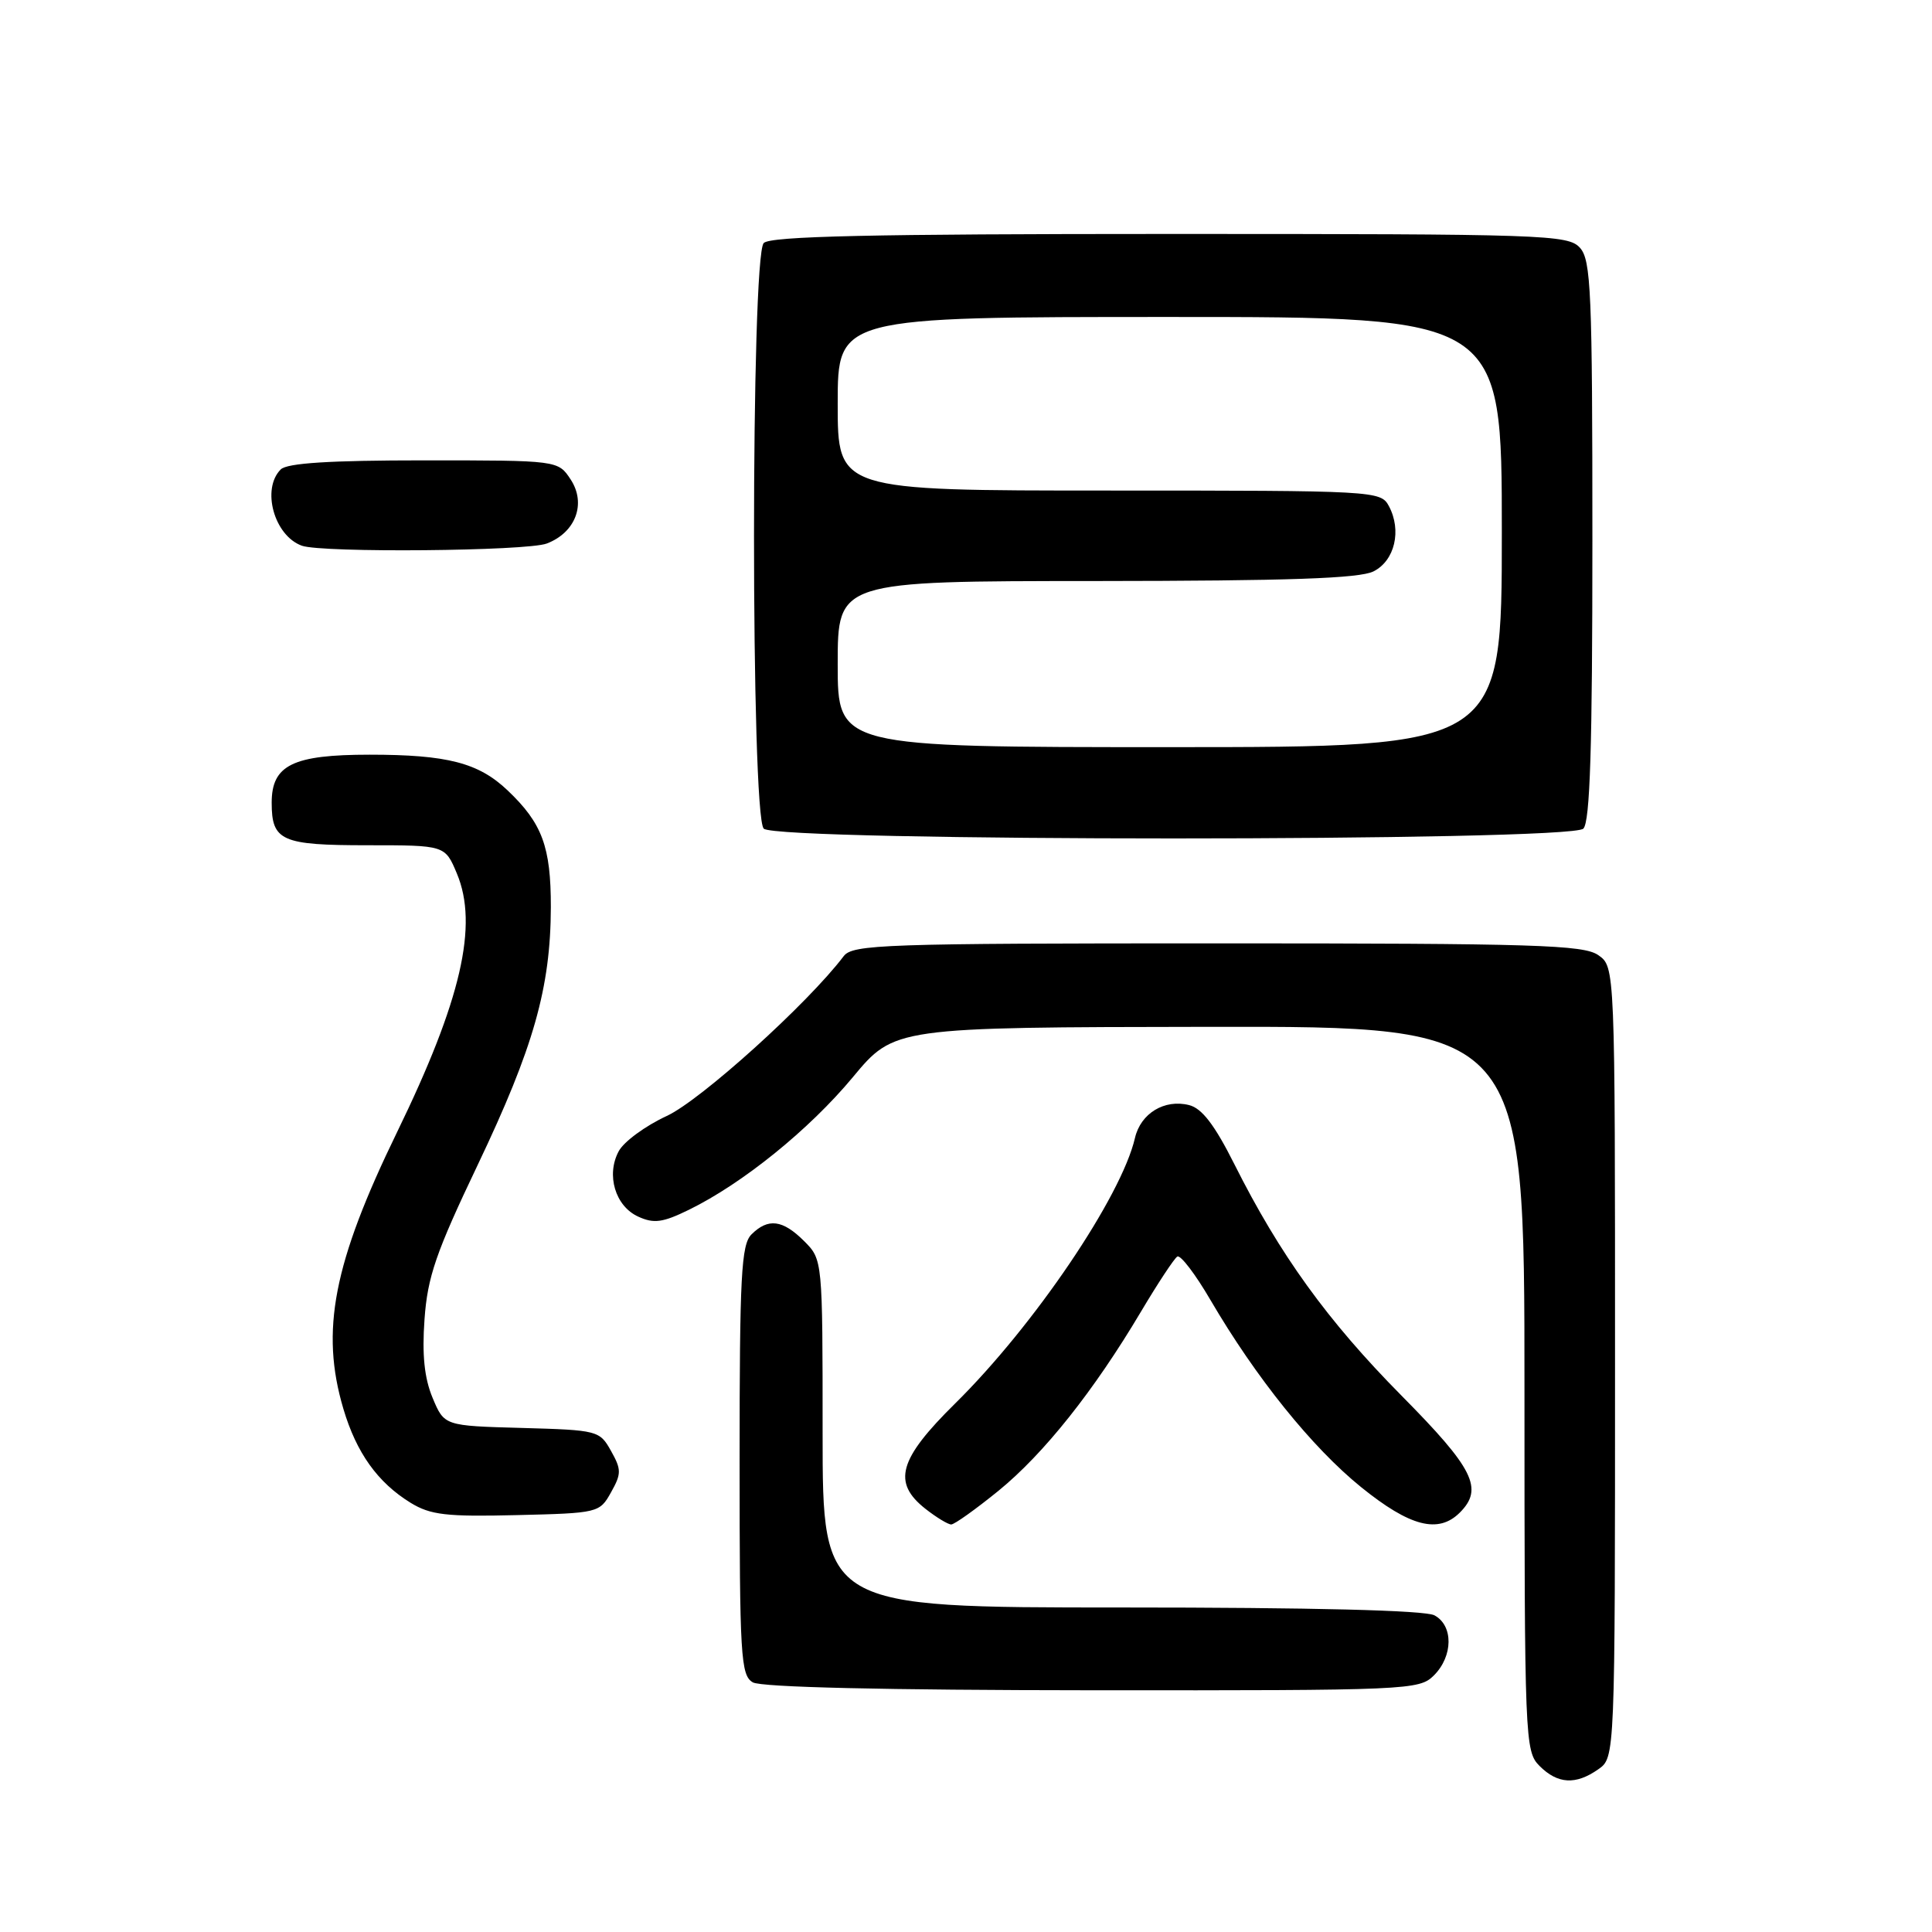 <?xml version="1.0" encoding="UTF-8" standalone="no"?>
<!DOCTYPE svg PUBLIC "-//W3C//DTD SVG 1.1//EN" "http://www.w3.org/Graphics/SVG/1.1/DTD/svg11.dtd" >
<svg xmlns="http://www.w3.org/2000/svg" xmlns:xlink="http://www.w3.org/1999/xlink" version="1.1" viewBox="0 0 256 256">
 <g >
 <path fill="currentColor"
d=" M 211.78 234.44 C 214.00 232.89 214.00 232.89 214.00 180.50 C 214.00 128.11 214.00 128.11 211.78 126.56 C 209.84 125.20 203.36 125.00 161.32 125.00 C 117.06 125.00 112.97 125.14 111.79 126.70 C 107.04 132.98 92.84 145.80 88.35 147.87 C 85.52 149.18 82.65 151.28 81.98 152.55 C 80.29 155.70 81.53 159.83 84.57 161.21 C 86.64 162.16 87.82 162.00 91.29 160.30 C 98.40 156.82 107.23 149.68 113.00 142.74 C 118.50 136.12 118.50 136.12 160.25 136.06 C 202.00 136.00 202.00 136.00 202.00 184.00 C 202.00 230.67 202.06 232.06 204.00 234.00 C 206.40 236.40 208.79 236.54 211.78 234.44 Z  M 190.00 222.00 C 192.56 219.44 192.59 215.39 190.07 214.04 C 188.83 213.37 173.93 213.00 148.57 213.00 C 109.00 213.00 109.00 213.00 109.00 189.95 C 109.00 166.91 109.00 166.91 106.55 164.45 C 103.70 161.61 101.78 161.37 99.57 163.57 C 98.22 164.93 98.00 169.06 98.00 193.52 C 98.00 219.49 98.15 221.99 99.75 222.92 C 100.86 223.57 117.24 223.95 144.75 223.97 C 186.69 224.00 188.06 223.94 190.00 222.00 Z  M 132.30 197.54 C 138.32 192.63 144.95 184.30 151.19 173.79 C 153.42 170.04 155.59 166.75 156.00 166.50 C 156.42 166.24 158.40 168.84 160.40 172.27 C 166.41 182.54 173.86 191.80 180.35 197.05 C 186.83 202.29 190.59 203.26 193.43 200.43 C 196.61 197.25 195.29 194.61 185.69 184.91 C 175.89 175.00 169.57 166.24 163.56 154.26 C 160.95 149.06 159.26 146.85 157.56 146.43 C 154.30 145.61 151.15 147.52 150.39 150.78 C 148.59 158.57 137.00 175.68 126.56 185.97 C 119.07 193.36 118.20 196.44 122.63 199.93 C 124.08 201.07 125.62 202.00 126.04 202.00 C 126.47 202.00 129.28 199.99 132.30 197.54 Z  M 80.96 197.75 C 82.35 195.28 82.35 194.72 80.96 192.25 C 79.46 189.56 79.20 189.49 69.15 189.21 C 58.87 188.93 58.87 188.93 57.32 185.22 C 56.23 182.61 55.91 179.52 56.25 174.82 C 56.65 169.18 57.76 165.96 63.32 154.31 C 70.71 138.80 72.96 130.87 72.99 120.20 C 73.00 112.20 71.85 109.09 67.26 104.73 C 63.41 101.07 59.27 100.00 48.98 100.00 C 38.80 100.00 36.00 101.37 36.00 106.36 C 36.00 111.43 37.29 112.00 48.69 112.00 C 58.97 112.00 58.97 112.00 60.54 115.75 C 63.41 122.60 61.11 132.55 52.62 150.00 C 44.16 167.39 42.43 176.34 45.50 186.68 C 47.23 192.51 50.04 196.44 54.41 199.13 C 57.04 200.74 59.14 200.99 68.46 200.76 C 79.27 200.50 79.45 200.46 80.96 197.75 Z  M 209.80 109.80 C 210.69 108.91 211.00 99.05 211.00 71.63 C 211.00 38.63 210.82 34.46 209.35 32.83 C 207.78 31.10 204.78 31.00 155.05 31.00 C 115.43 31.00 102.10 31.30 101.20 32.20 C 99.48 33.92 99.48 108.08 101.20 109.80 C 102.93 111.53 208.07 111.53 209.80 109.80 Z  M 72.45 72.02 C 76.28 70.56 77.71 66.73 75.62 63.54 C 73.95 61.00 73.95 61.00 56.18 61.00 C 43.68 61.00 38.04 61.36 37.20 62.20 C 34.61 64.79 36.33 70.99 40.00 72.31 C 42.69 73.27 69.80 73.03 72.45 72.02 Z  M 111.00 88.00 C 111.00 77.00 111.00 77.00 145.25 76.99 C 170.76 76.97 180.14 76.65 182.00 75.71 C 184.82 74.29 185.76 70.28 184.03 67.05 C 182.95 65.04 182.20 65.00 146.96 65.00 C 111.00 65.00 111.00 65.00 111.00 53.50 C 111.00 42.00 111.00 42.00 155.00 42.00 C 199.00 42.00 199.00 42.00 199.00 70.50 C 199.00 99.00 199.00 99.00 155.00 99.00 C 111.00 99.00 111.00 99.00 111.00 88.00 Z "/>
</g>
</svg>